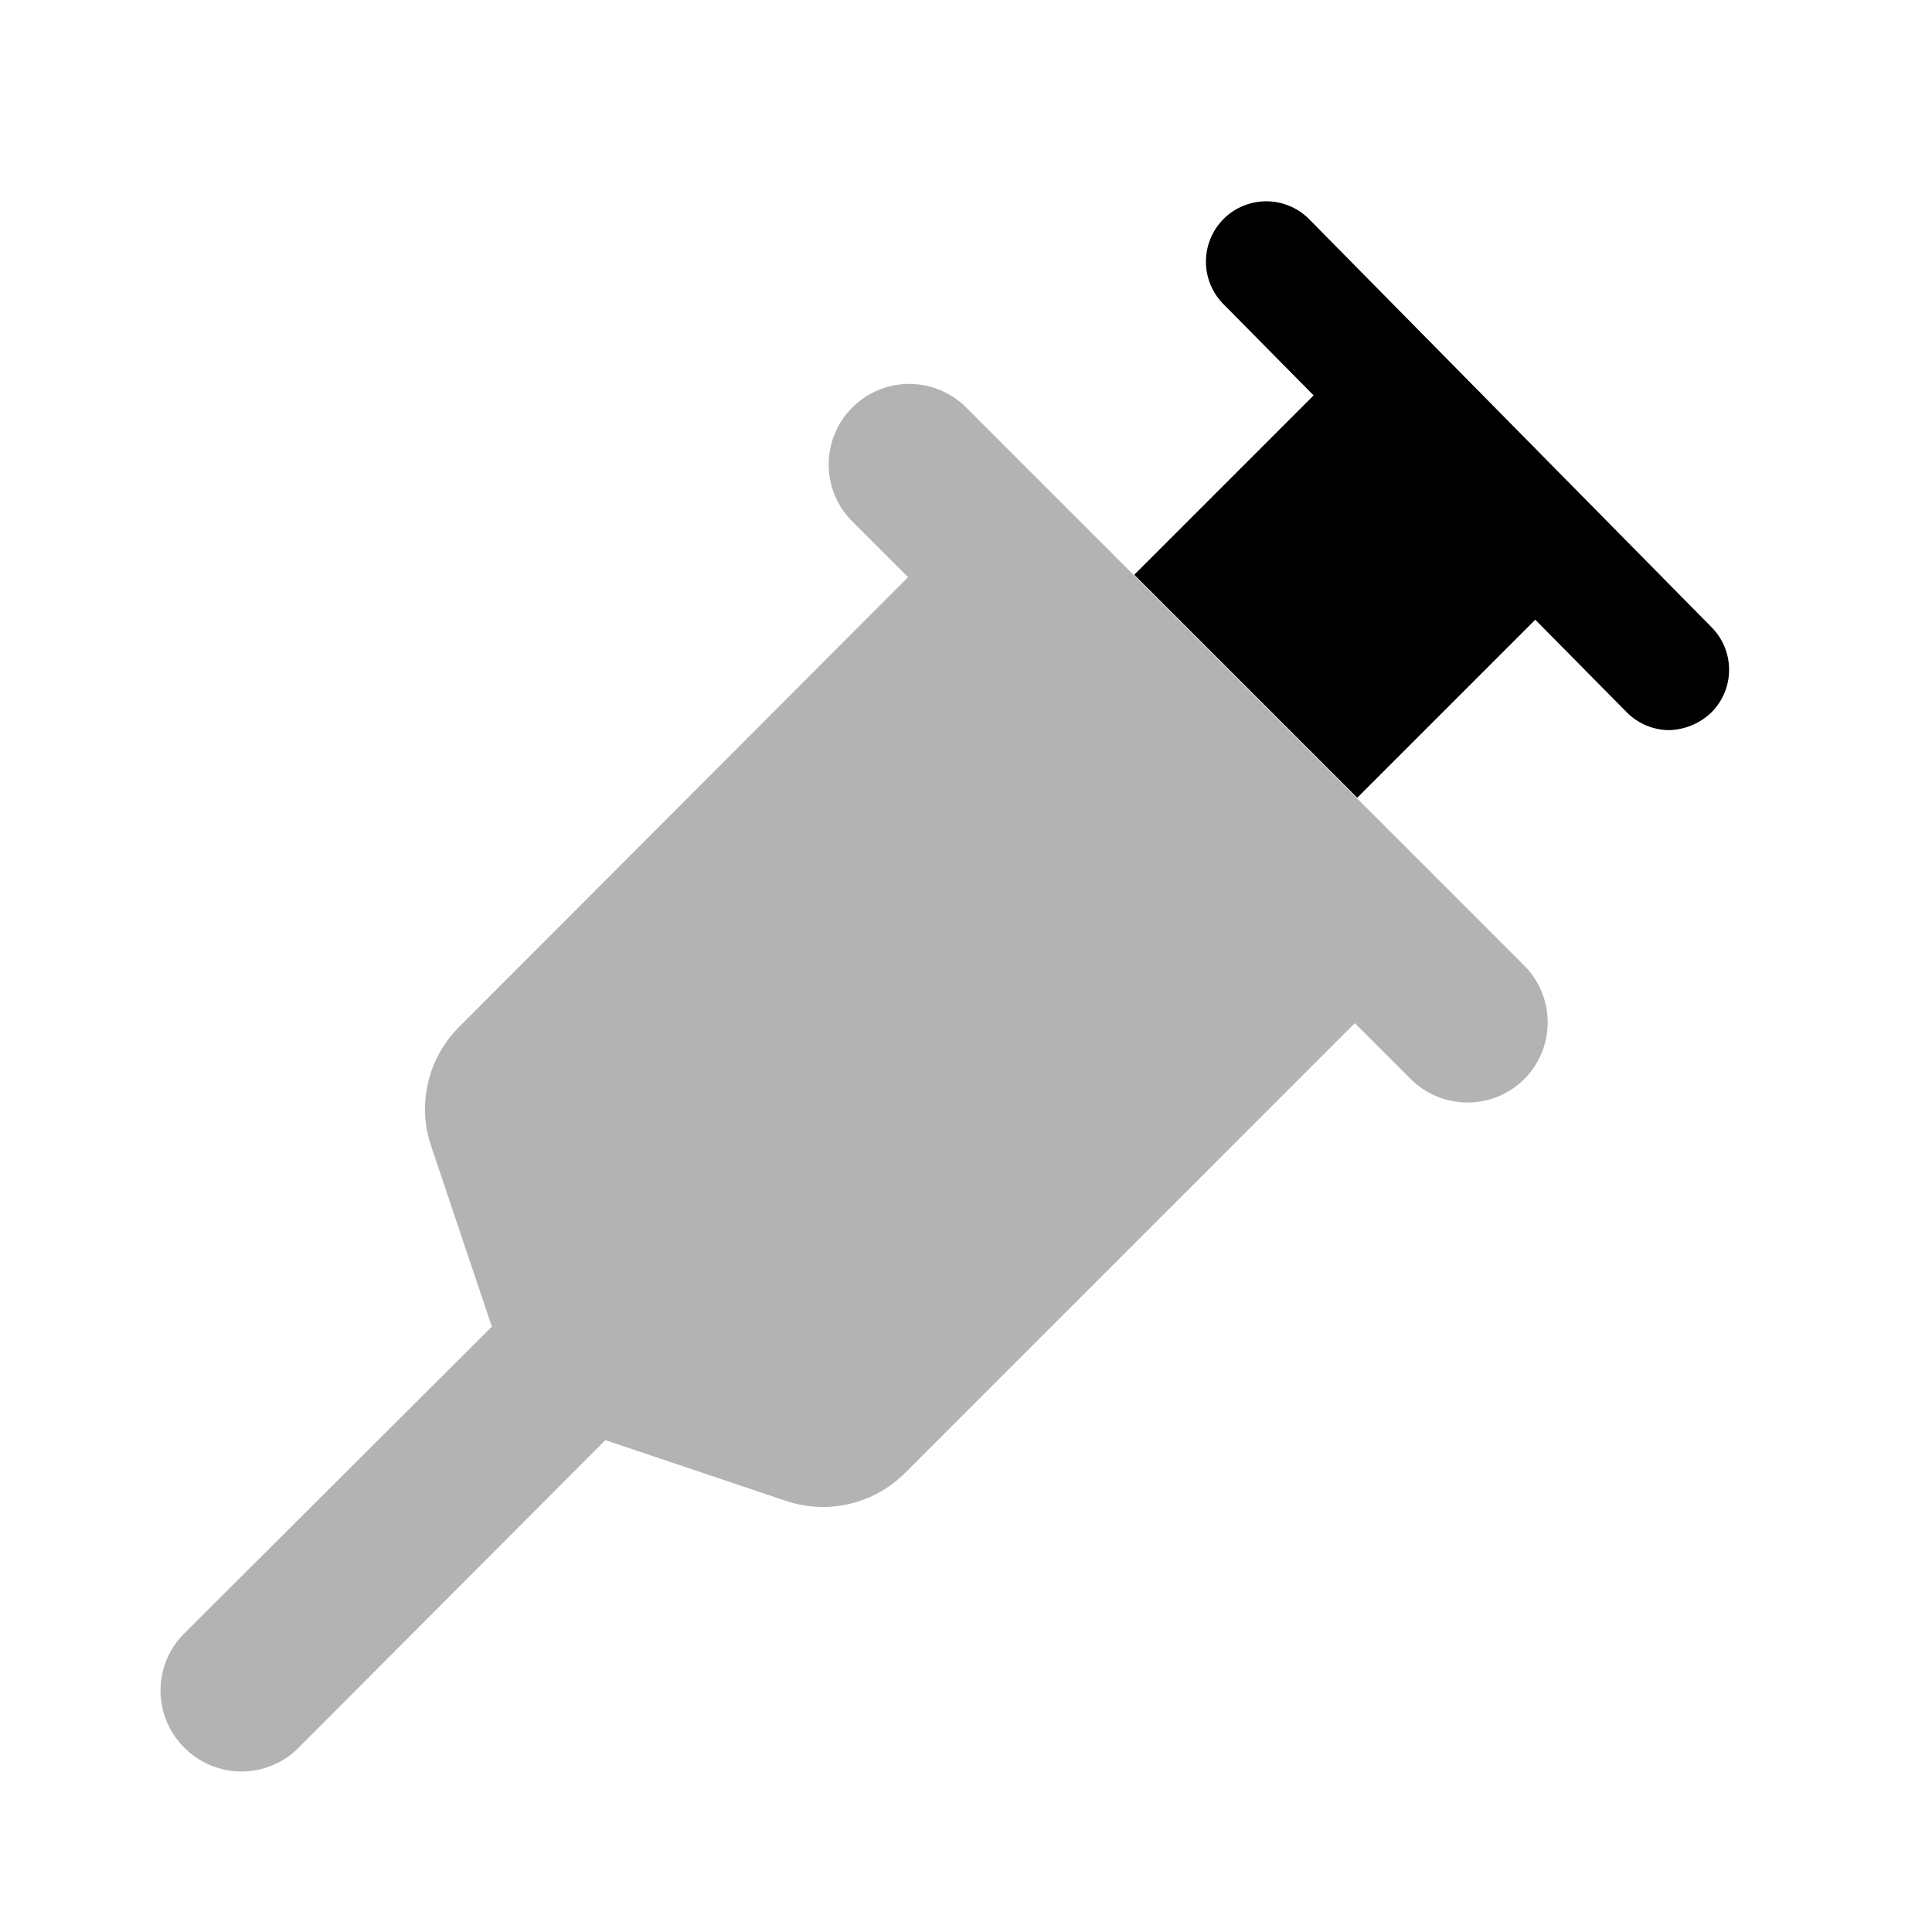 <svg xmlns="http://www.w3.org/2000/svg" viewBox="0 0 24 24"><defs><style>.cls-1{opacity:0.3;}</style></defs><g id="мedicine"><g id="syringe"><g class="cls-1"><path d="M18.94,12,12,5.06a1,1,0,0,0-1.41,0,1,1,0,0,0,0,1.42l.69.69L5.7,12.76a1.44,1.44,0,0,0-.35,1.46l.76,2.26L2.29,20.29a1,1,0,0,0,0,1.42,1,1,0,0,0,1.42,0l3.81-3.82,2.26.76a1.44,1.44,0,0,0,1.46-.35l5.59-5.59.69.69a1,1,0,0,0,1.42,0A1,1,0,0,0,18.94,12Z"/></g><path d="M19.6,7.17,16.86,9.91,14.09,7.14,16.83,4.4Z"/><path d="M20.73,9.07a.75.75,0,0,1-.53-.23l-5-5.06a.75.75,0,0,1,0-1.06.75.75,0,0,1,1.06,0l5,5.07a.75.75,0,0,1,0,1.06A.79.79,0,0,1,20.73,9.07Z"/></g></g></svg>